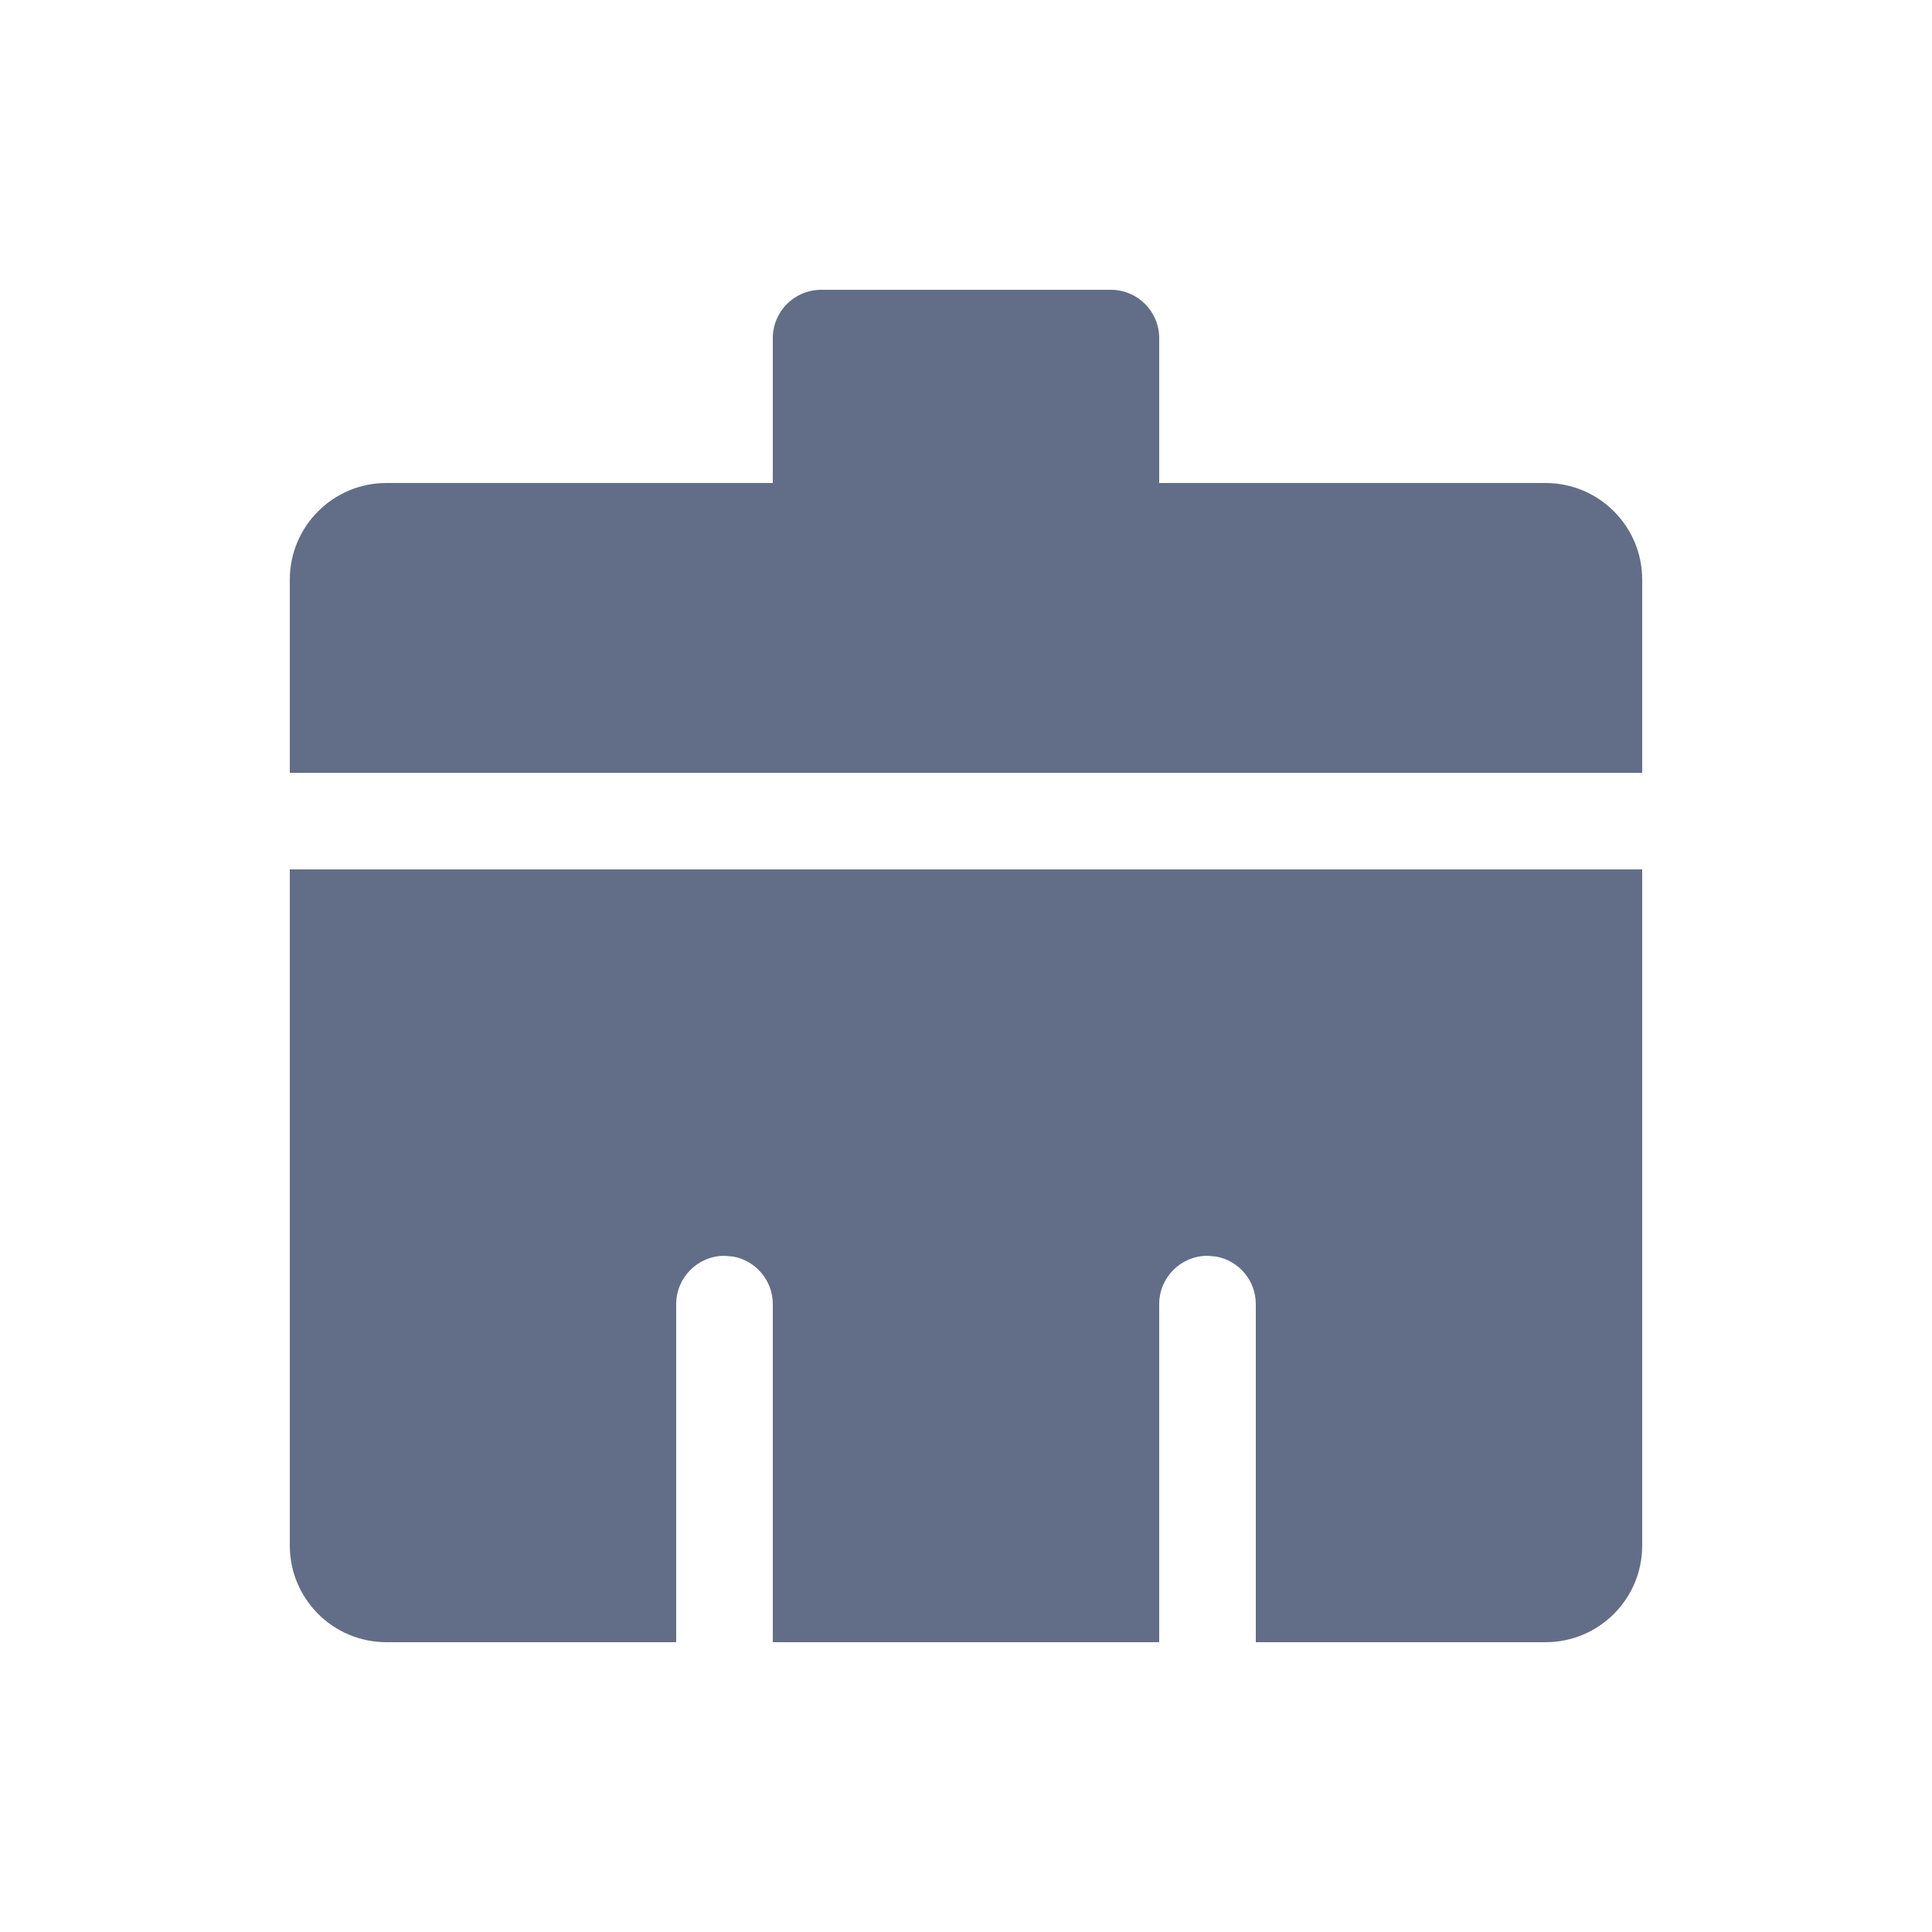 <?xml version="1.0" encoding="UTF-8"?>
<svg width="20px" height="20px" viewBox="0 0 20 20" version="1.1" xmlns="http://www.w3.org/2000/svg" xmlns:xlink="http://www.w3.org/1999/xlink">
    <title>公共能力/工具栏/清除</title>
    <g id="页面-1" stroke="none" stroke-width="1" fill="none" fill-rule="evenodd">
        <g id="公共能力/工具栏/清除">
            <g id="编组">
                <rect id="矩形" fill="#D8D8D8" opacity="0" x="0" y="0" width="20" height="20"></rect>
                <path d="M17,9 L17,16 C17,16.552 16.552,17 16,17 L13,17 L13,13.5 C13,13.255 12.823,13.05 12.59,13.008 L12.5,13 C12.224,13 12,13.224 12,13.5 L12,13.5 L12,17 L8,17 L8,13.5 C8,13.255 7.823,13.05 7.59,13.008 L7.5,13 C7.224,13 7,13.224 7,13.5 L7,13.5 L7,17 L4,17 C3.448,17 3,16.552 3,16 L3,9 L17,9 Z M3,6 C3,5.448 3.448,5 4,5 L8,5 L8,3.5 C8,3.224 8.224,3 8.5,3 L11.5,3 C11.776,3 12,3.224 12,3.5 L12,5 L16,5 C16.552,5 17,5.448 17,6 L17,8 L3,8 L3,6 Z" id="形状结合" fill="#626E88" fill-rule="nonzero"></path>
            </g>
            <rect id="矩形" fill="#D8D8D8" opacity="0" x="0" y="0" width="20" height="20"></rect>
        </g>
    </g>
</svg>